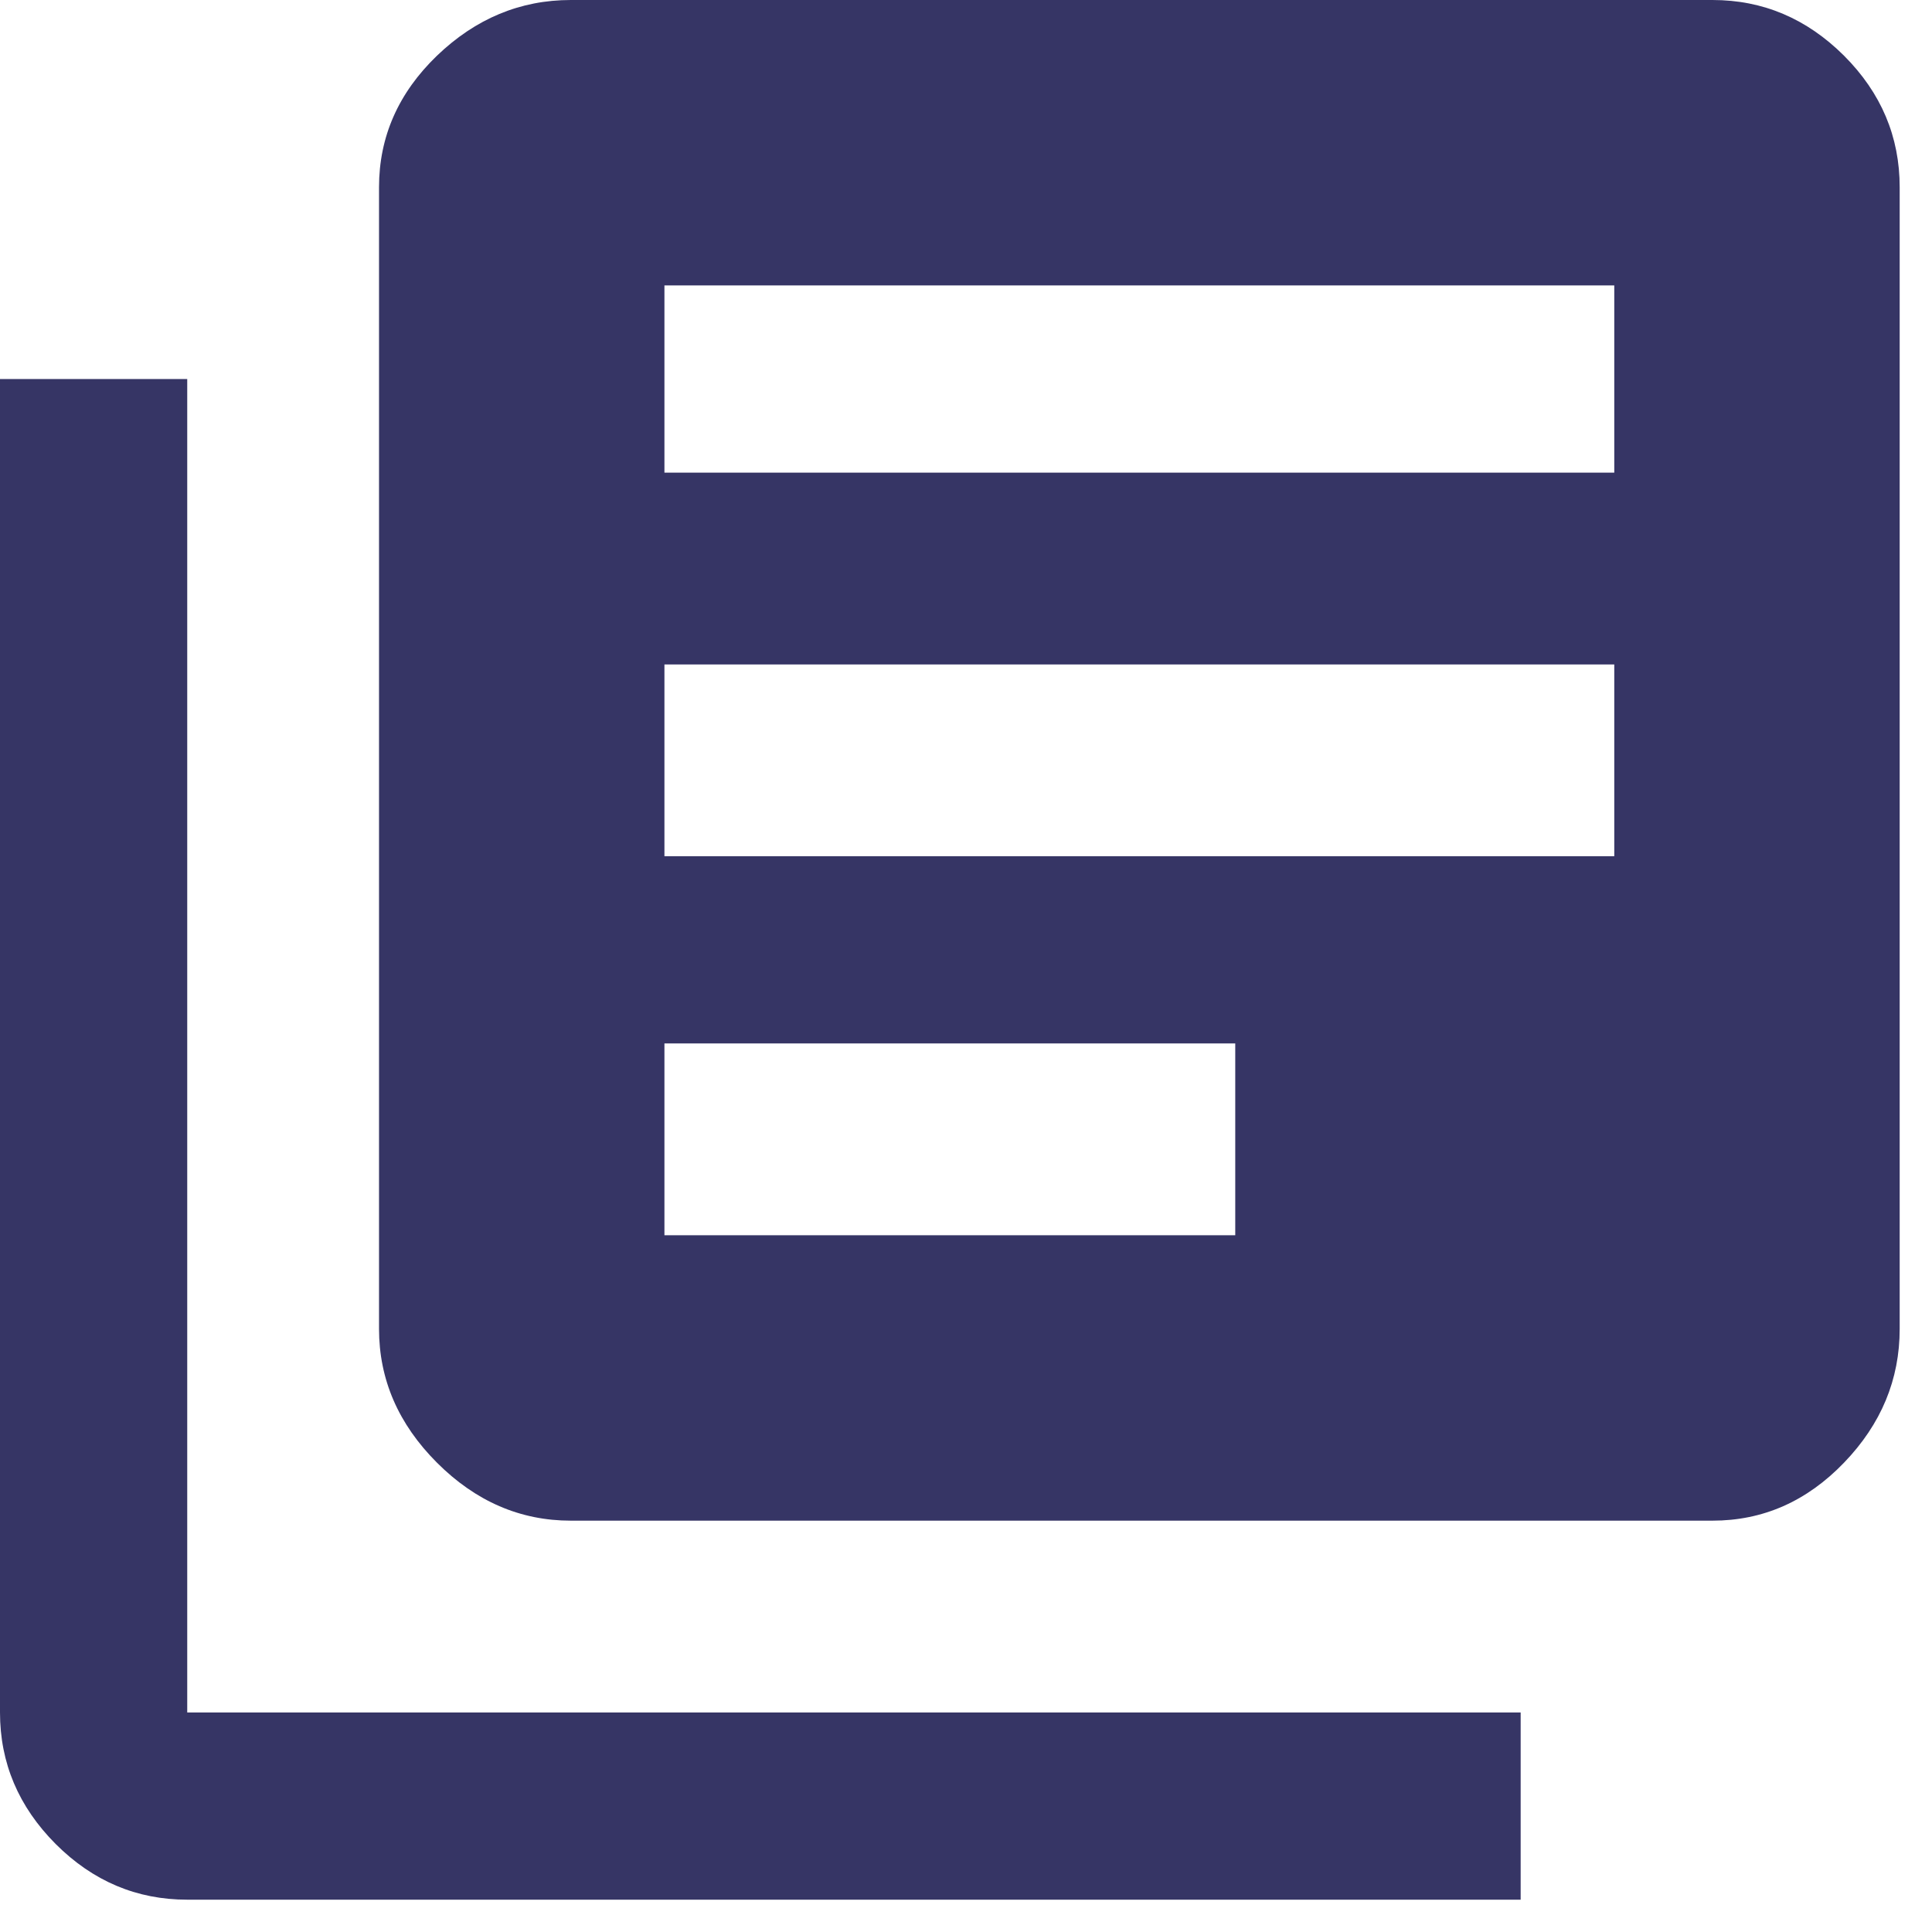 <svg width="11" height="11" viewBox="0 0 11 11" fill="none" xmlns="http://www.w3.org/2000/svg">
<path fill-rule="evenodd" clip-rule="evenodd" d="M9.75 8.658C10.038 8.658 10.287 8.548 10.499 8.328C10.711 8.108 10.816 7.854 10.816 7.566V1.066C10.816 0.779 10.711 0.529 10.499 0.317C10.287 0.106 10.038 0 9.75 0H3.25C2.962 0 2.708 0.106 2.488 0.317C2.268 0.529 2.158 0.779 2.158 1.066V7.566C2.158 7.854 2.268 8.108 2.488 8.328C2.708 8.548 2.962 8.658 3.25 8.658H9.75ZM9.191 2.691H3.783V1.625H9.191V2.691ZM8.658 10.816V9.75H1.066V2.158H0V9.75C0 10.038 0.106 10.287 0.317 10.499C0.529 10.711 0.779 10.816 1.066 10.816H8.658ZM9.191 4.875H3.783V3.783H9.191V4.875ZM7.033 7.033H3.783V5.941H7.033V7.033Z" fill="#363565"/>
</svg>
